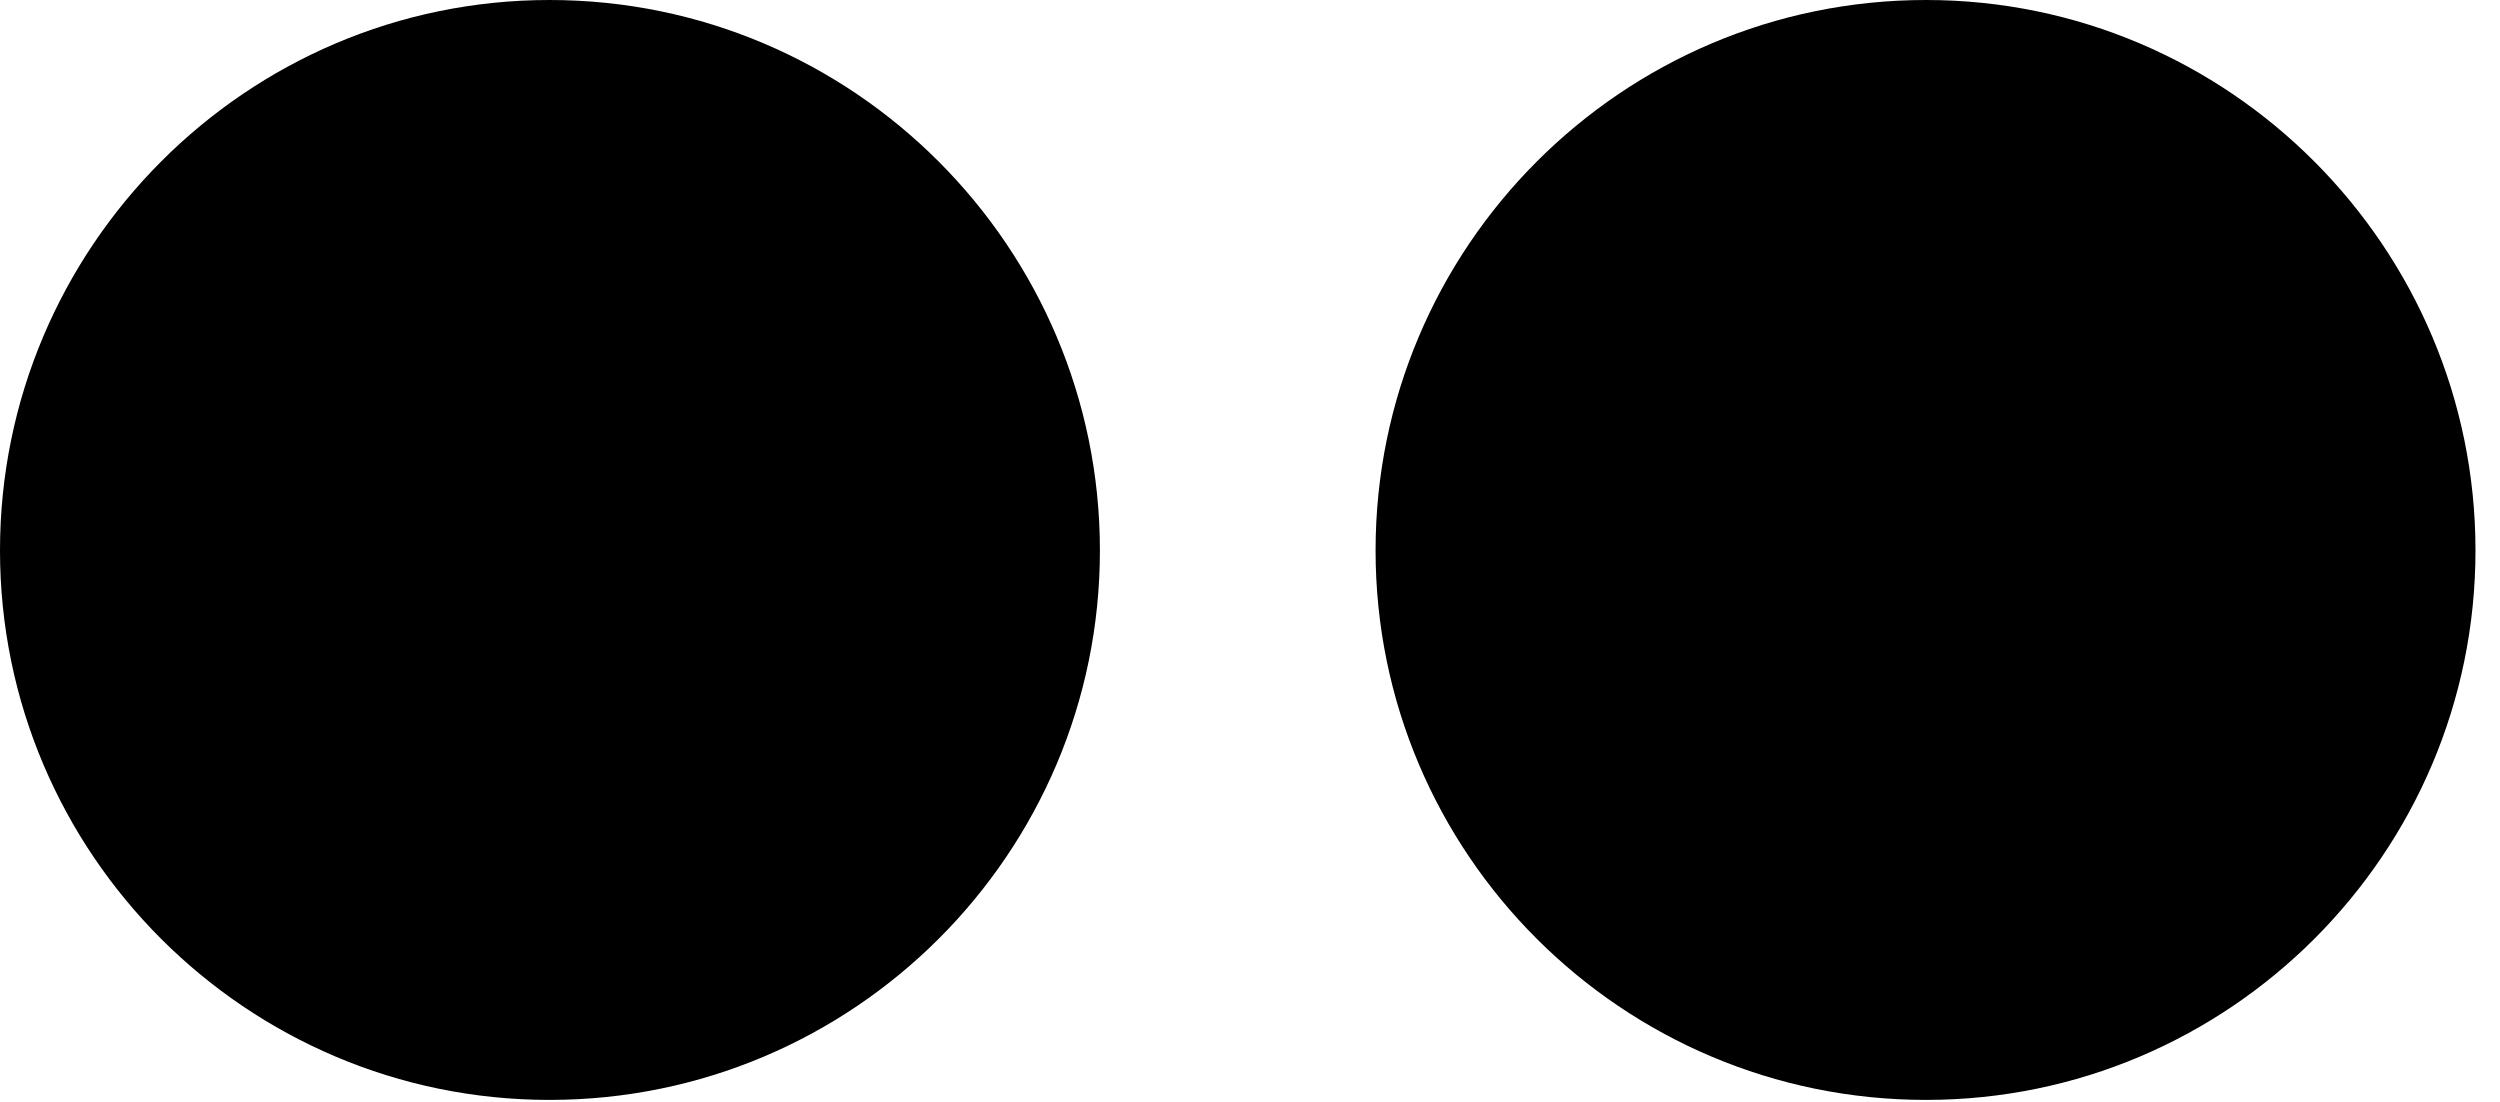 <svg version="1.1" xmlns="http://www.w3.org/2000/svg" xmlns:xlink="http://www.w3.org/1999/xlink" viewBox="0 0 36.203 15.955">
 <g>
  
  <path d="M27.891 15.928C32.279 15.928 35.848 12.359 35.848 7.971C35.848 3.582 32.279 0 27.891 0C23.488 0 19.92 3.582 19.92 7.971C19.92 12.359 23.488 15.928 27.891 15.928Z" style="fill:hsl(0 0 0/0.85)"></path>
  <path d="M7.957 15.928C12.359 15.928 15.928 12.359 15.928 7.971C15.928 3.582 12.359 0 7.957 0C3.568 0 0 3.582 0 7.971C0 12.359 3.568 15.928 7.957 15.928Z" style="fill:hsl(0 0 0/0.85)"></path>
 </g>
</svg>